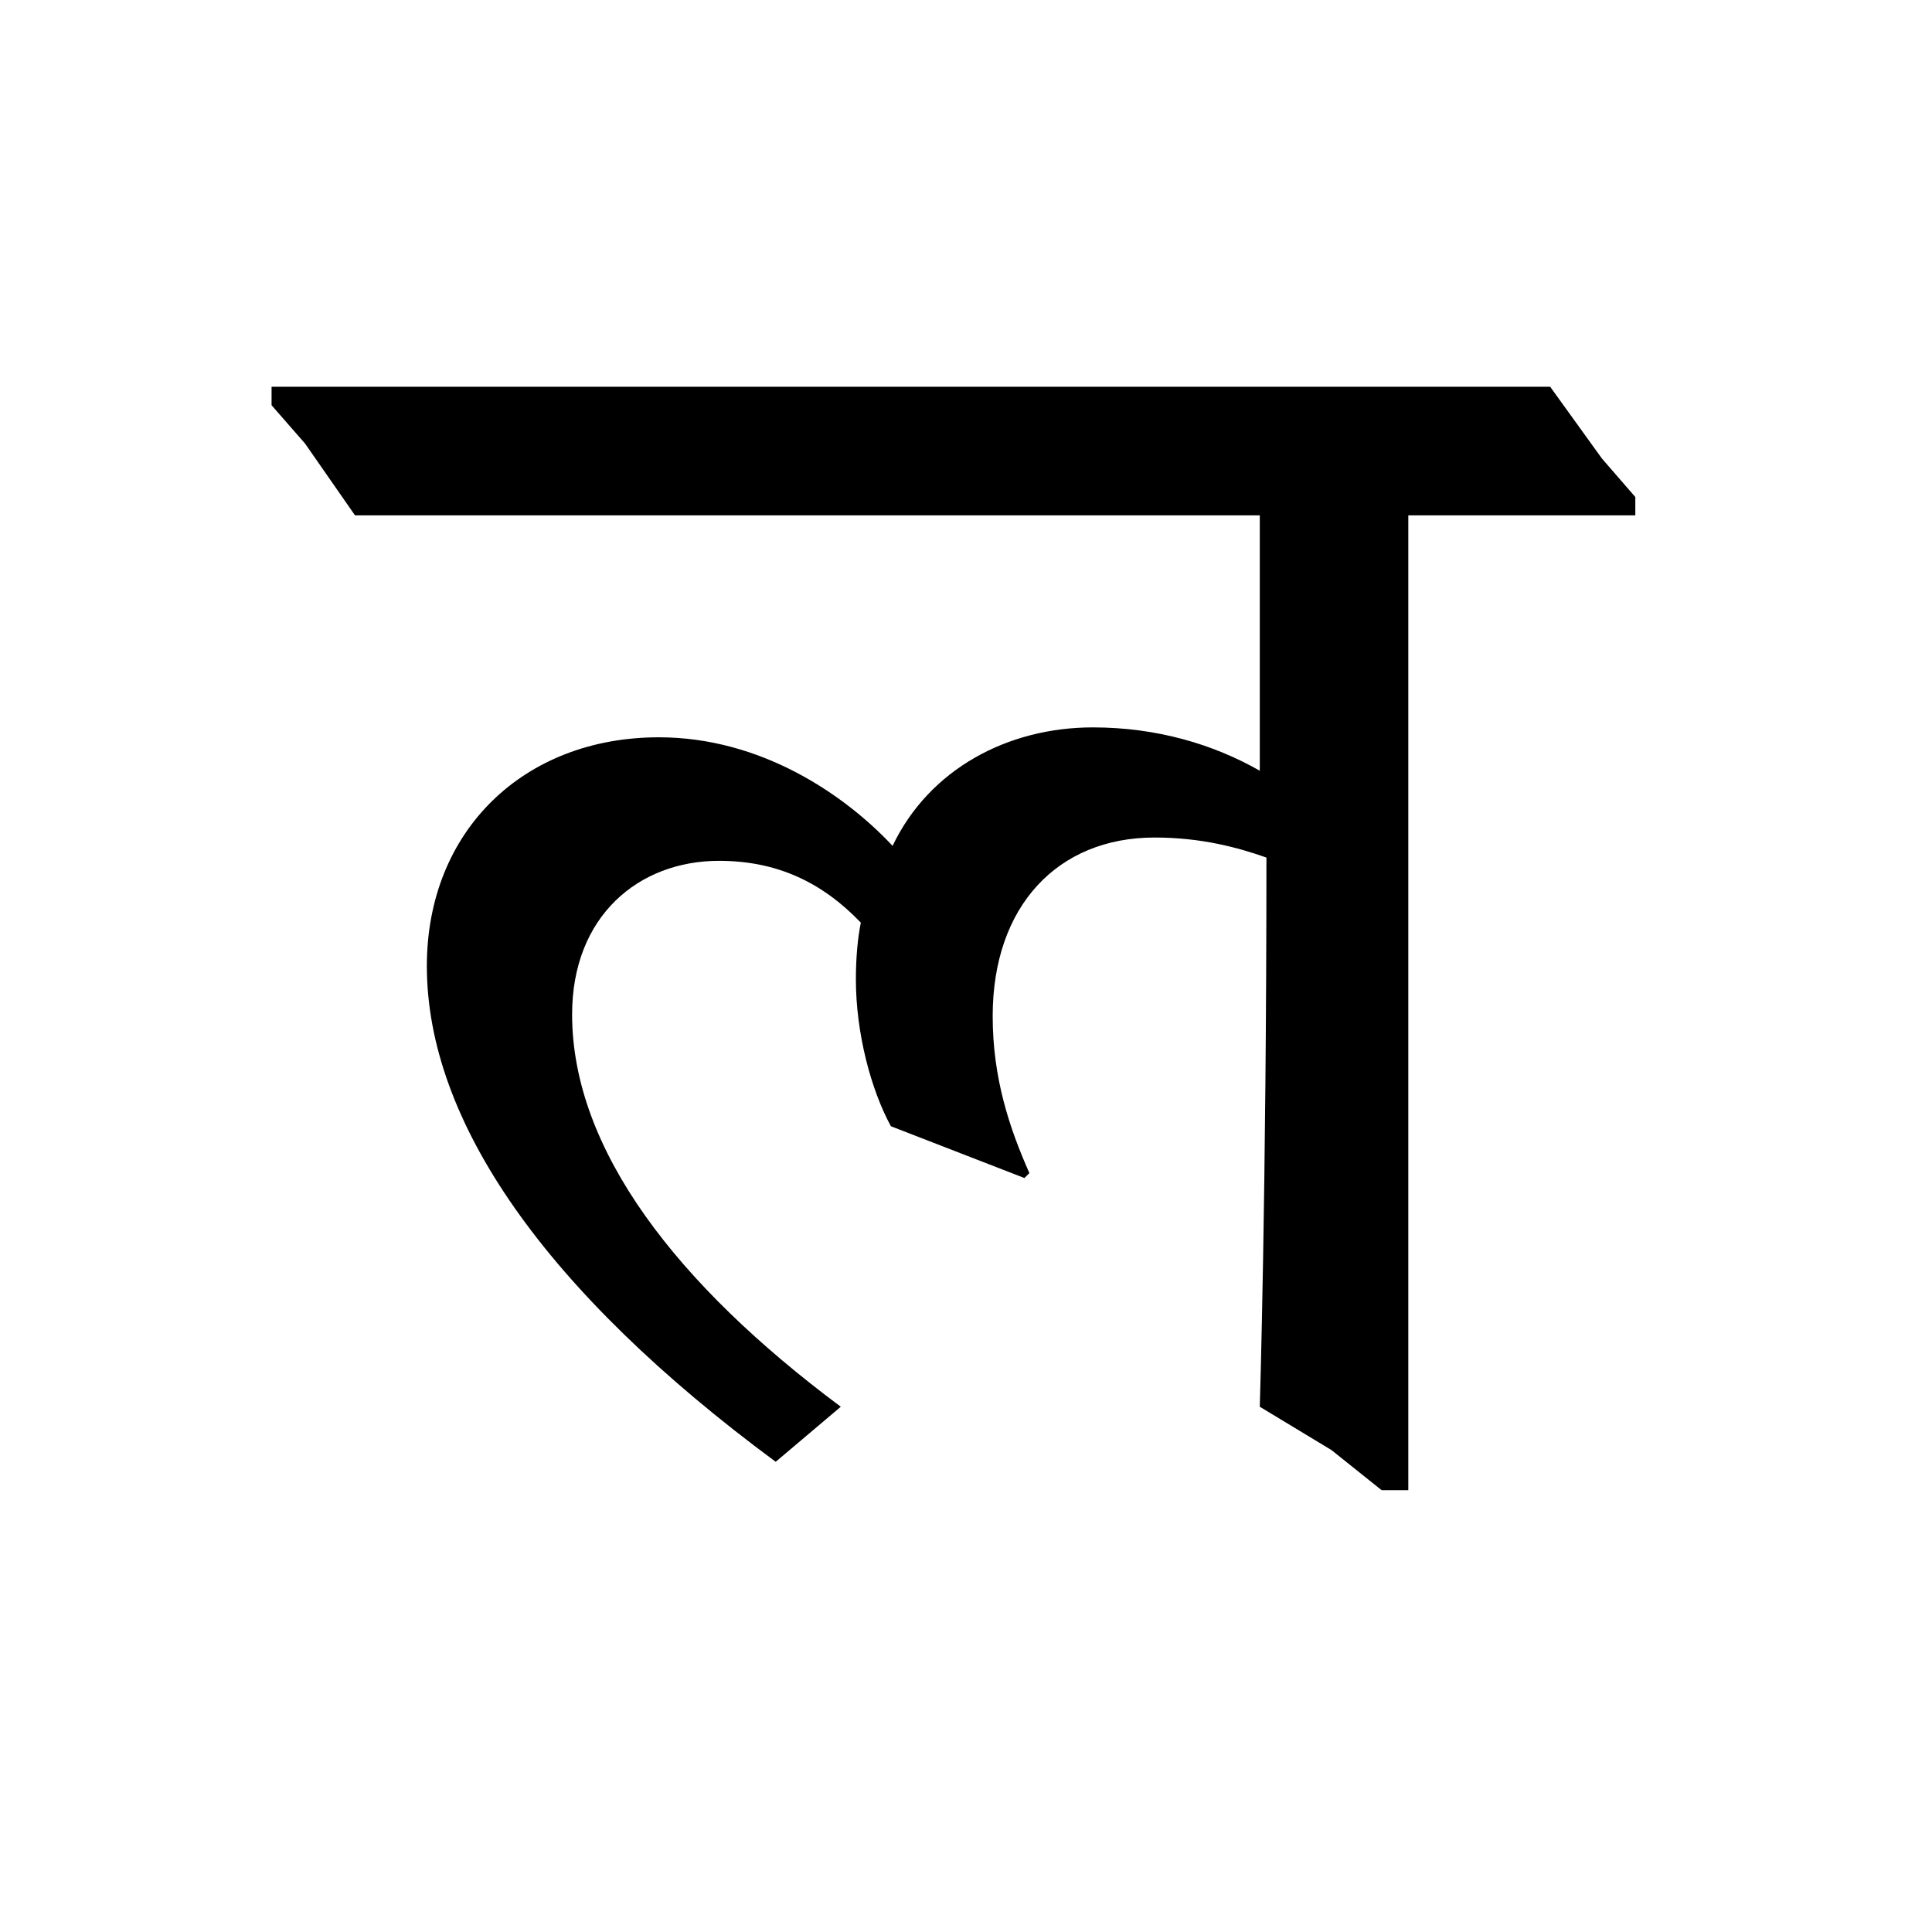 <?xml version='1.0' encoding='UTF-8'?>
<svg xmlns="http://www.w3.org/2000/svg" xmlns:xlink="http://www.w3.org/1999/xlink" width="250px" height="250px" viewBox="0 0 250 250" y="0px" x="0px" enable-background="new 0 0 250 250"><defs><symbol overflow="visible" id="e06e8d57a"><path d="M85.531-39.953c-2.594-5.844-4.75-12.313-4.75-20.313 0-14.25 8.422-23.109 20.953-23.109 6.047 0 10.797 1.297 14.47 2.594 0 43.406-.86 71.062-.86 71.062l9.281 5.61 6.484 5.187h3.453v-126.14h29.375v-2.376l-4.312-4.968-6.703-9.297H-12.531v2.39l4.328 4.954 6.469 9.297h117.078v33.046c-6.047-3.453-13.39-5.609-21.594-5.609-11.016 0-21.172 5.39-25.922 15.328-6.266-6.687-17.062-14.047-30.25-14.047-17.484 0-30.016 12.11-30.016 29.594 0 20.094 15.329 42.125 45.141 64.156l8.422-7.125C39.953-25.484 26.359-42.984 26.359-60.484c0-12.735 8.625-19.875 19-19.875 7.563 0 13.391 2.812 18.36 8-.438 2.156-.64 4.75-.64 7.343 0 6.907 1.937 14.25 4.53 19l17.282 6.703zm0 0"/></symbol></defs><use xlink:href="#e06e8d57a" x="47.672" y="191.75"/></svg>